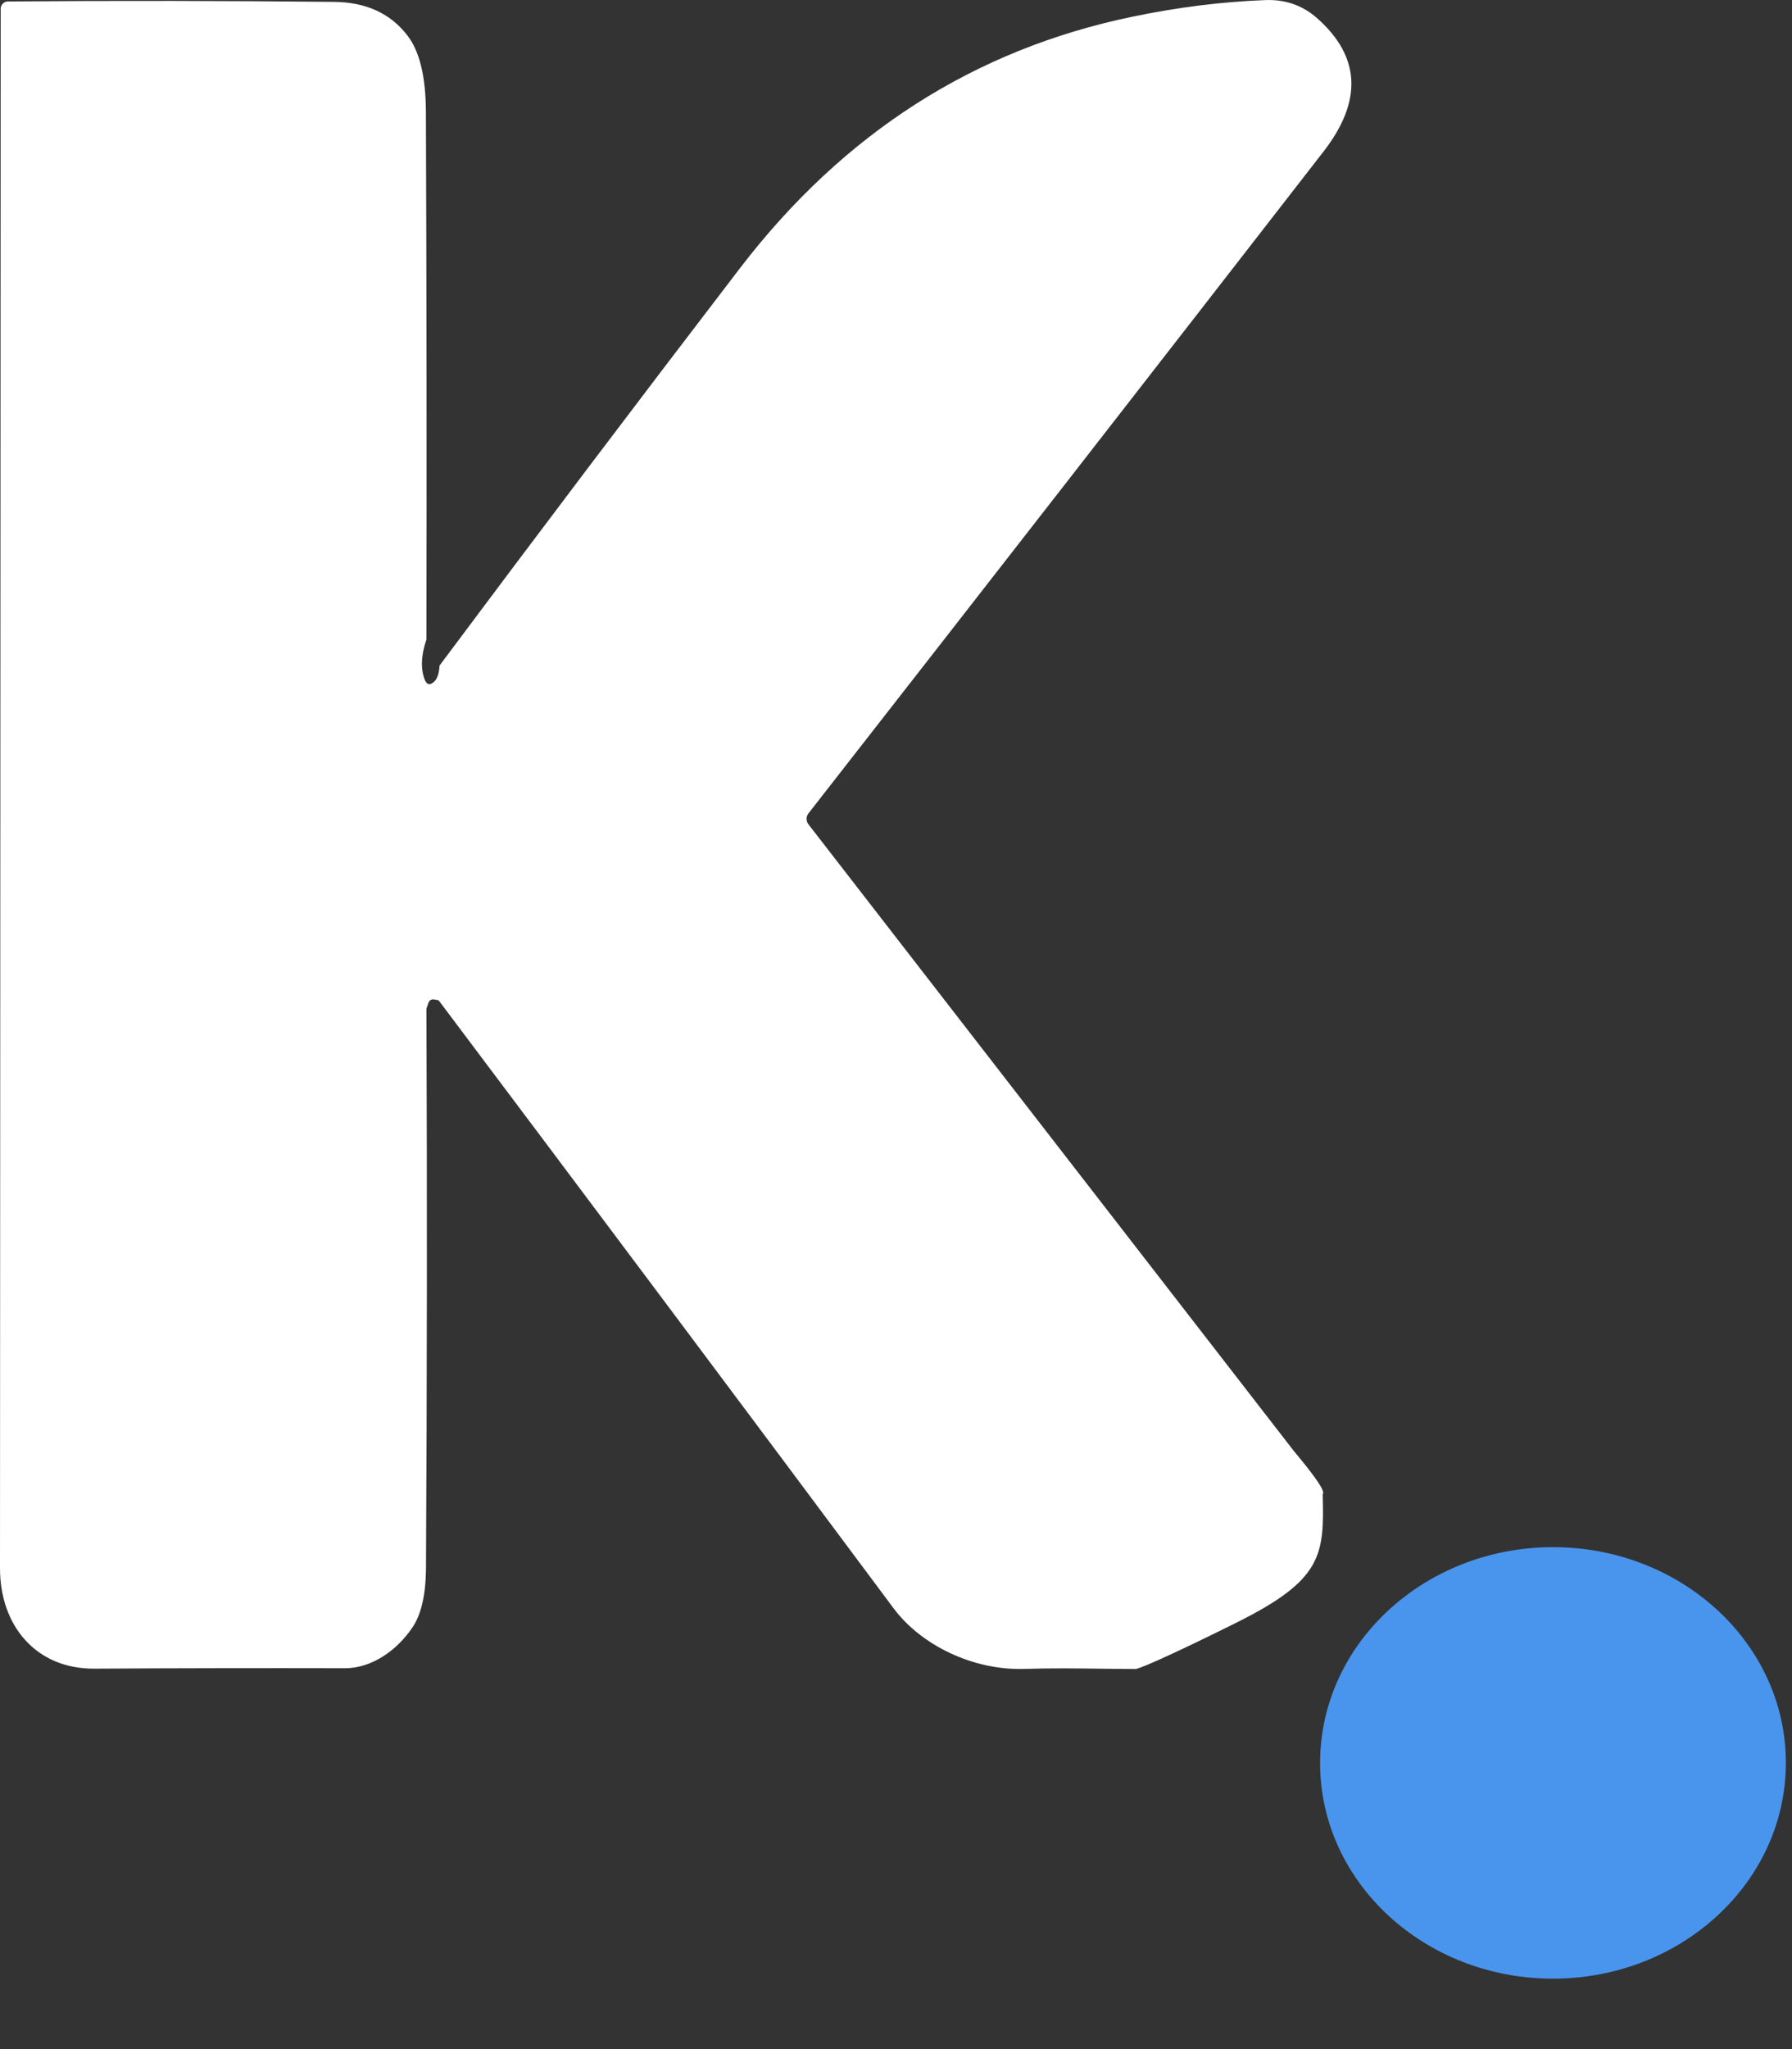 <svg width="21" height="24" viewBox="0 0 21 24" fill="none" xmlns="http://www.w3.org/2000/svg">
<rect x="0" y="0" width="21" height="24" fill="#333333" stroke="none"/>
<path fill-rule="evenodd" clip-rule="evenodd" d="M4.997 7.49C4.935 7.673 4.928 7.829 4.976 7.958C5.001 8.022 5.038 8.03 5.088 7.984C5.125 7.949 5.146 7.886 5.151 7.795C6.319 6.231 7.494 4.677 8.677 3.134C9.886 1.56 11.416 0.58 13.269 0.196C13.801 0.085 14.321 0.02 14.829 0.001C15.063 -0.008 15.265 0.063 15.435 0.213C15.944 0.663 15.969 1.184 15.51 1.775C13.506 4.357 11.494 6.941 9.474 9.527C9.46 9.545 9.452 9.568 9.452 9.591C9.452 9.614 9.46 9.637 9.474 9.655L15.157 16.988C15.164 16.997 15.179 17.016 15.2 17.04L15.2 17.04C15.306 17.169 15.548 17.463 15.5 17.5C15.519 18.213 15.5 18.5 14.5 19C14.5 19 13.5 19.5 13.312 19.548C13.191 19.548 13.067 19.546 12.94 19.545C12.638 19.541 12.32 19.537 12.004 19.547C11.413 19.566 10.799 19.277 10.47 18.835C8.698 16.457 6.921 14.084 5.14 11.716C5.134 11.701 5.127 11.688 5.12 11.675C5.127 11.688 5.134 11.701 5.14 11.716L5.086 11.706C5.054 11.702 5.033 11.715 5.021 11.746L4.997 11.814C4.997 11.814 4.997 11.814 4.997 11.814C5.006 13.995 5.004 16.178 4.992 18.364C4.99 18.677 4.937 18.91 4.832 19.063C4.655 19.325 4.361 19.54 4.041 19.539C3.105 19.537 2.126 19.538 1.105 19.544C0.423 19.548 0 19.042 0 18.369C0.002 12.347 0.005 6.258 0.008 0.103C0.008 0.08 0.017 0.059 0.032 0.043C0.048 0.027 0.069 0.017 0.091 0.017C1.387 0.007 2.661 0.009 3.912 0.022C4.289 0.025 4.577 0.157 4.776 0.418C4.918 0.602 4.99 0.901 4.991 1.313C4.999 3.377 5.001 5.436 4.997 7.49Z" fill="white"/>
<path d="M18.203 23.175C19.711 23.172 20.931 22.039 20.928 20.643C20.926 19.248 19.702 18.119 18.195 18.121C16.688 18.124 15.467 19.257 15.47 20.653C15.472 22.048 16.696 23.177 18.203 23.175Z" fill="#4995ED"/>
</svg>
